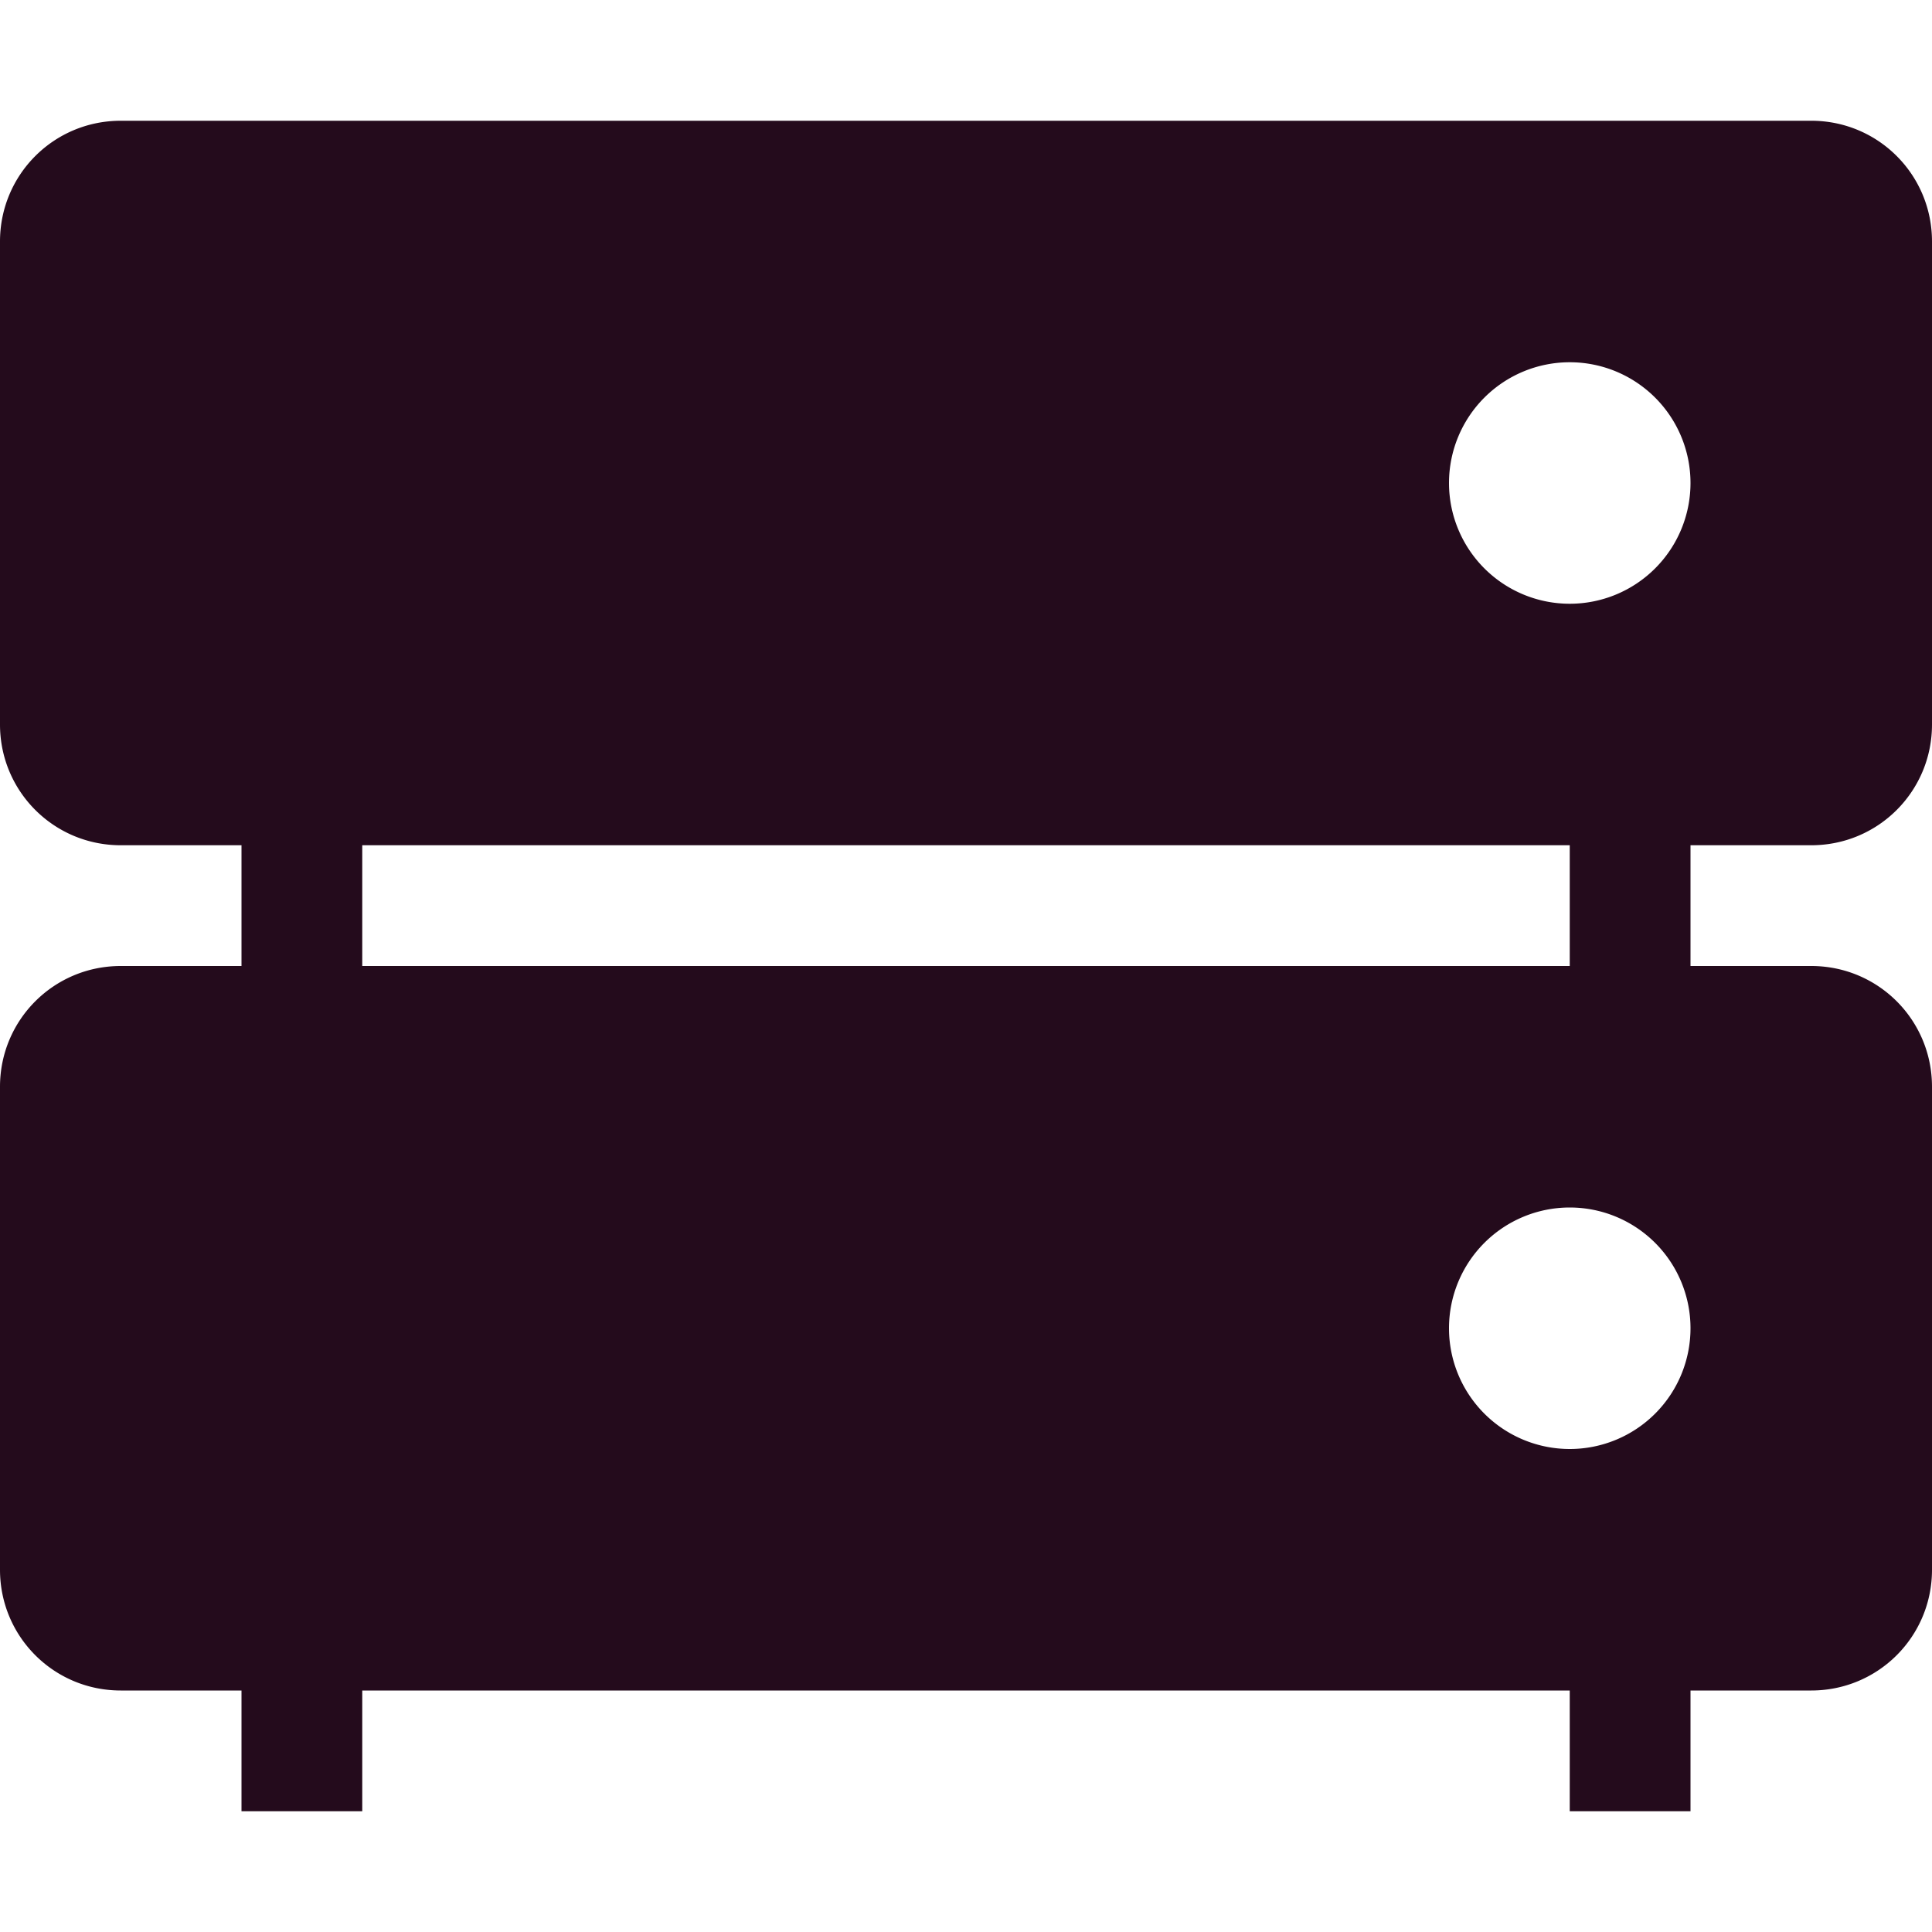 <svg xmlns="http://www.w3.org/2000/svg" width="16" height="16" version="1.1">
 <path style="fill:#240b1c" d="M 13,6 H 14 V 9 H 13 Z"/>
 <path style="fill:#240b1c" d="M 2,6 H 3 V 9 H 2 Z"/>
 <path style="fill:#240b1c" d="M 13,13 H 14 V 15 H 13 Z"/>
 <path style="fill:#240b1c" d="M 2,13 H 3 V 15 H 2 Z"/>
 <path style="fill:#240b1c" d="M 1 1 C 0.446 1 0 1.446 0 2 L 0 6 C 0 6.554 0.446 7 1 7 L 15 7 C 15.554 7 16 6.554 16 6 L 16 2 C 16 1.446 15.554 1 15 1 L 1 1 z M 13 3 A 1 1 0 0 1 14 4 A 1 1 0 0 1 13 5 A 1 1 0 0 1 12 4 A 1 1 0 0 1 13 3 z"/>
 <path style="fill:#240b1c" d="M 1,8 C 0.446,8 0,8.446 0,9 V 13 C 0,13.554 0.446,14 1,14 H 15 C 15.554,14 16,13.554 16,13 V 9 C 16,8.446 15.554,8 15,8 Z M 13,10 A 1,1 0 0 1 14,11 1,1 0 0 1 13,12 1,1 0 0 1 12,11 1,1 0 0 1 13,10 Z"/>
</svg>
